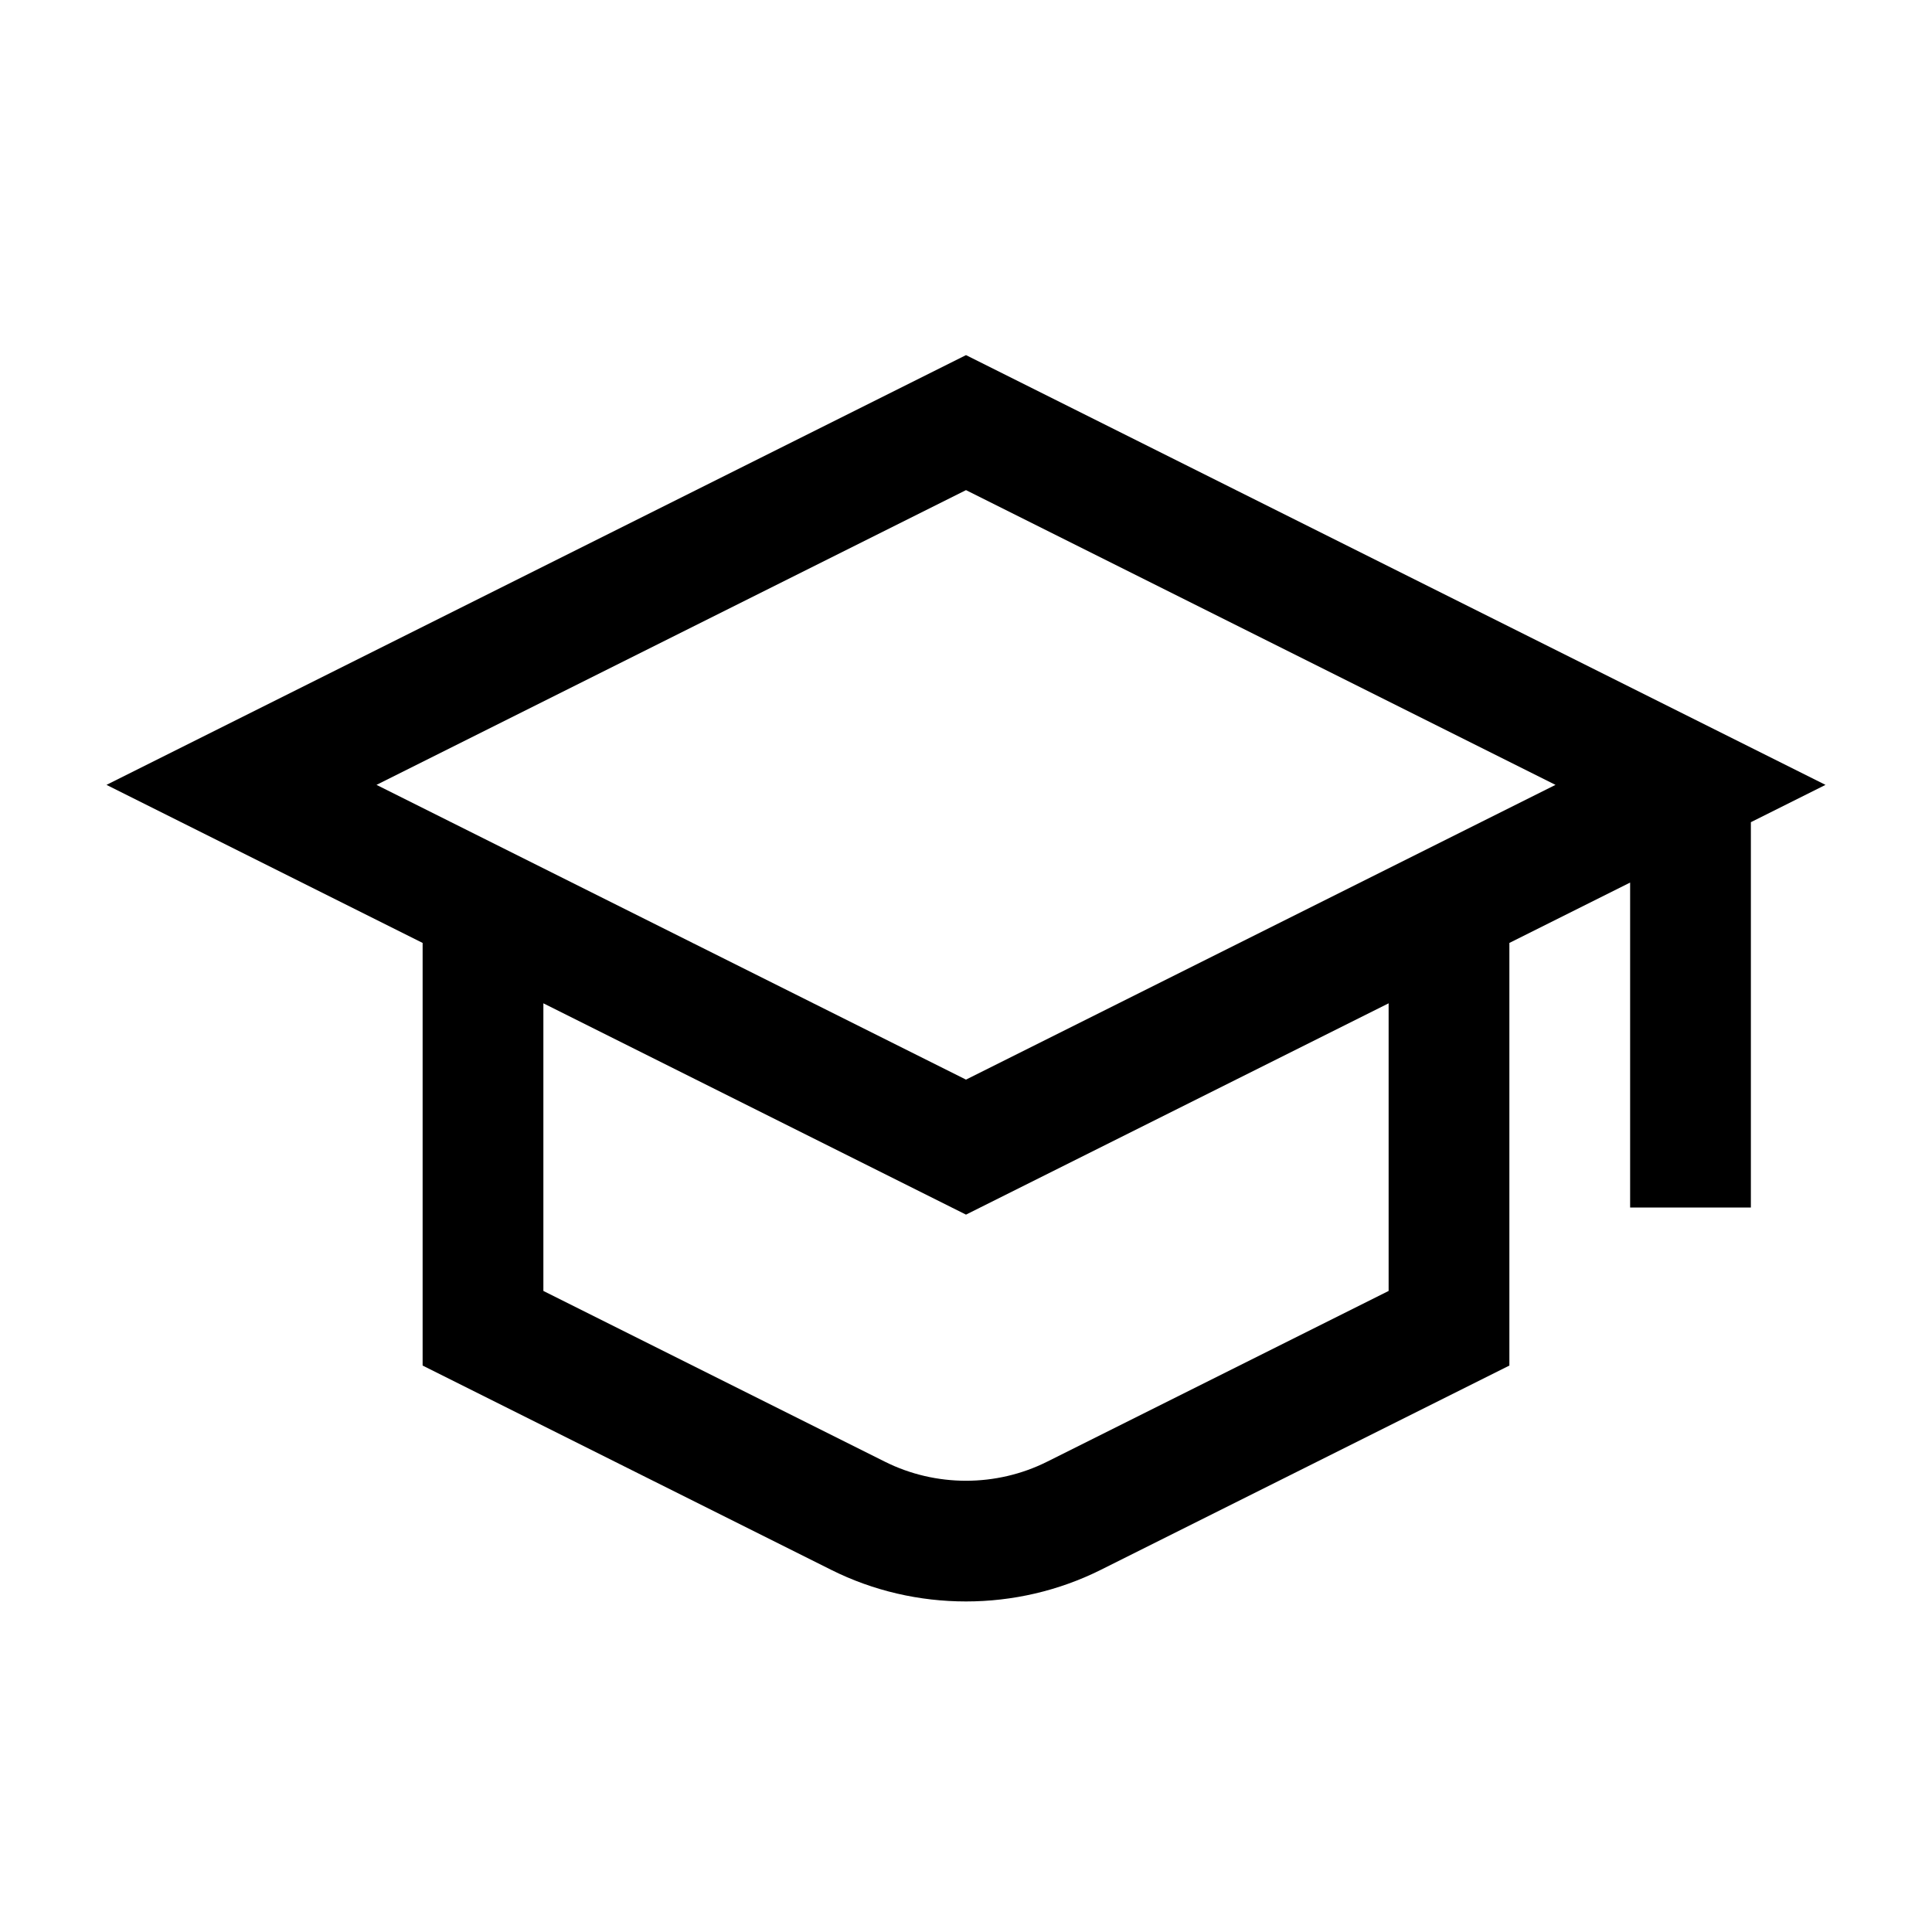 <svg xmlns="http://www.w3.org/2000/svg" viewBox="0 0 32 32" xml:space="preserve" enable-background="new 0 0 32 32">
    <path d="M30.236 13 16 5.882 1.764 13 7 15.618v7L13.764 26c.7.351 1.468.525 2.236.525s1.536-.175 2.236-.525L25 22.618v-7l2-1V20h2v-6.382L30.236 13zM23 21.382l-5.658 2.829c-.84.42-1.844.42-2.684 0L9 21.382v-4.764l7 3.5 7-3.5v4.764zm-7-3.5L6.236 13 16 8.118 25.764 13 16 17.882z"/>
</svg>
